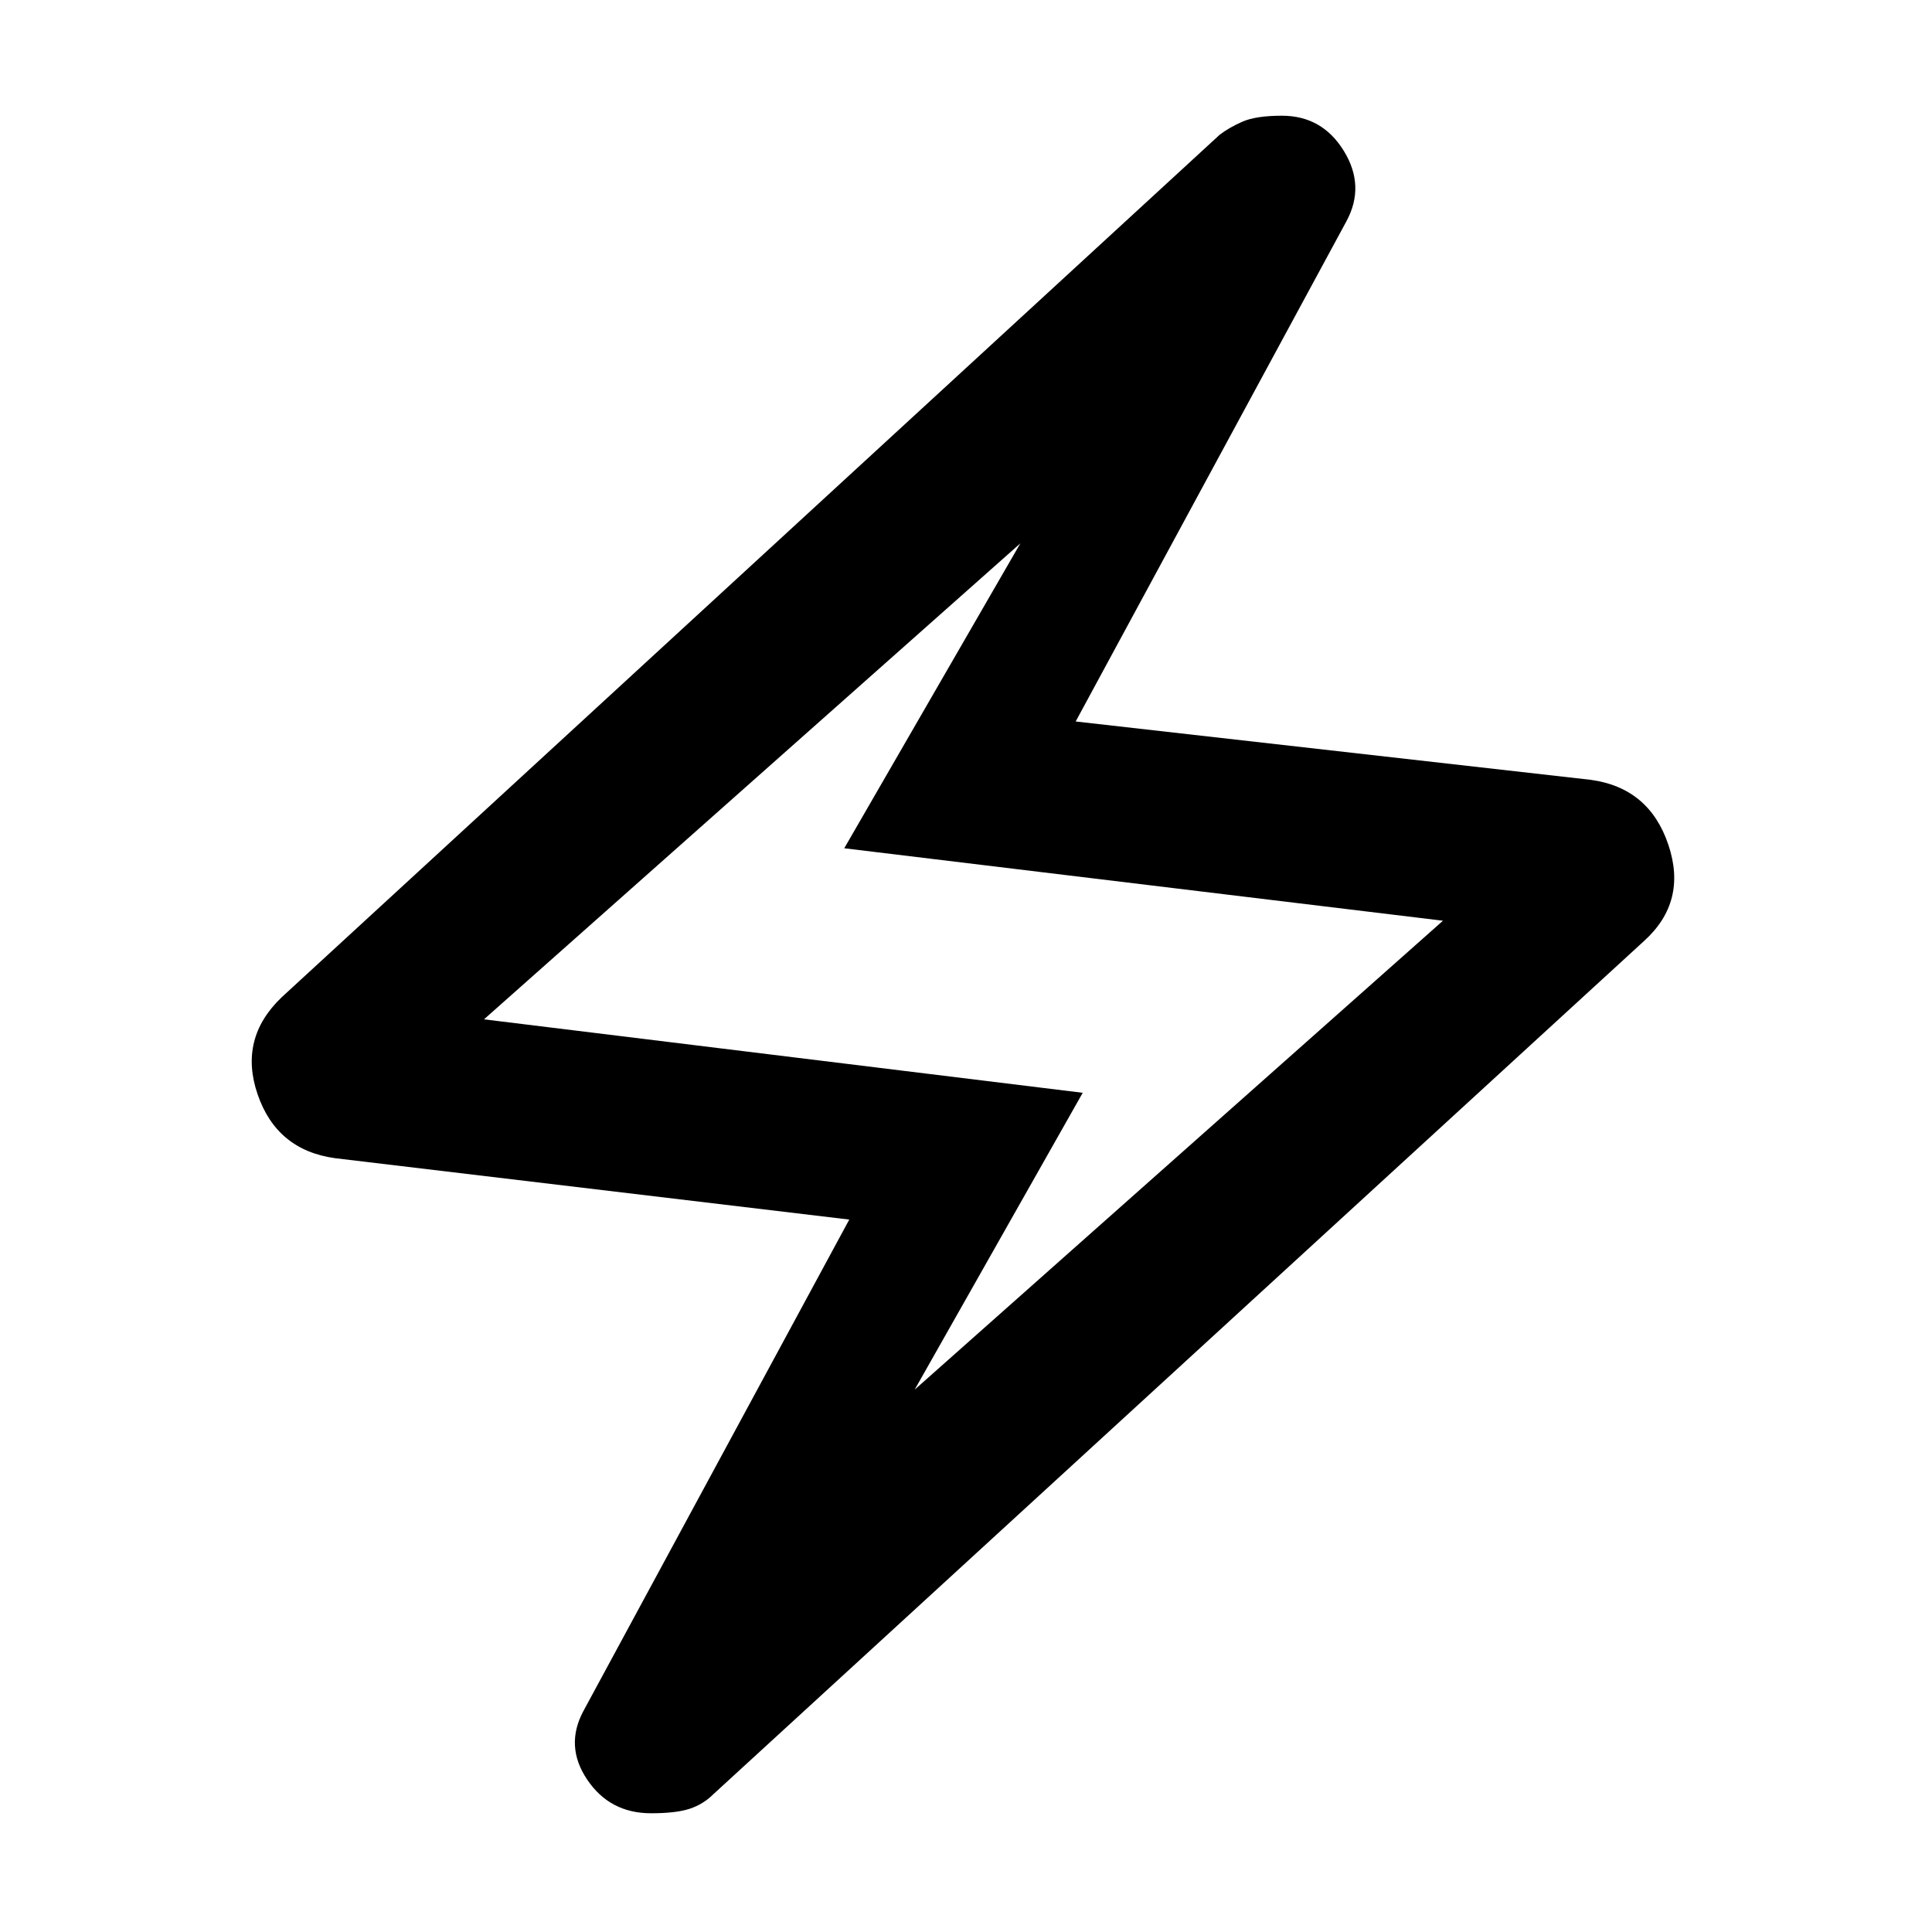 <svg xmlns="http://www.w3.org/2000/svg" height="48" viewBox="0 -960 960 960" width="48"><path d="m422-354-255.5-30.5q-29-4-38.5-31.75t12-48.25L606-893q4.5-3.5 11.25-6.5t19.75-3q20 0 30.75 17.5t1.25 35L534.5-601.5l256 29q29 4 38.5 32.25t-12 47.75l-462.5 424q-5 5-11.75 7.25T323.5-59q-20.5 0-31.75-16.75T290-110l132-244Zm32.5 84.5 262.5-233-297.5-36L507-690 240.5-453.5 538-417l-83.5 147.5ZM479-479Z"/></svg>